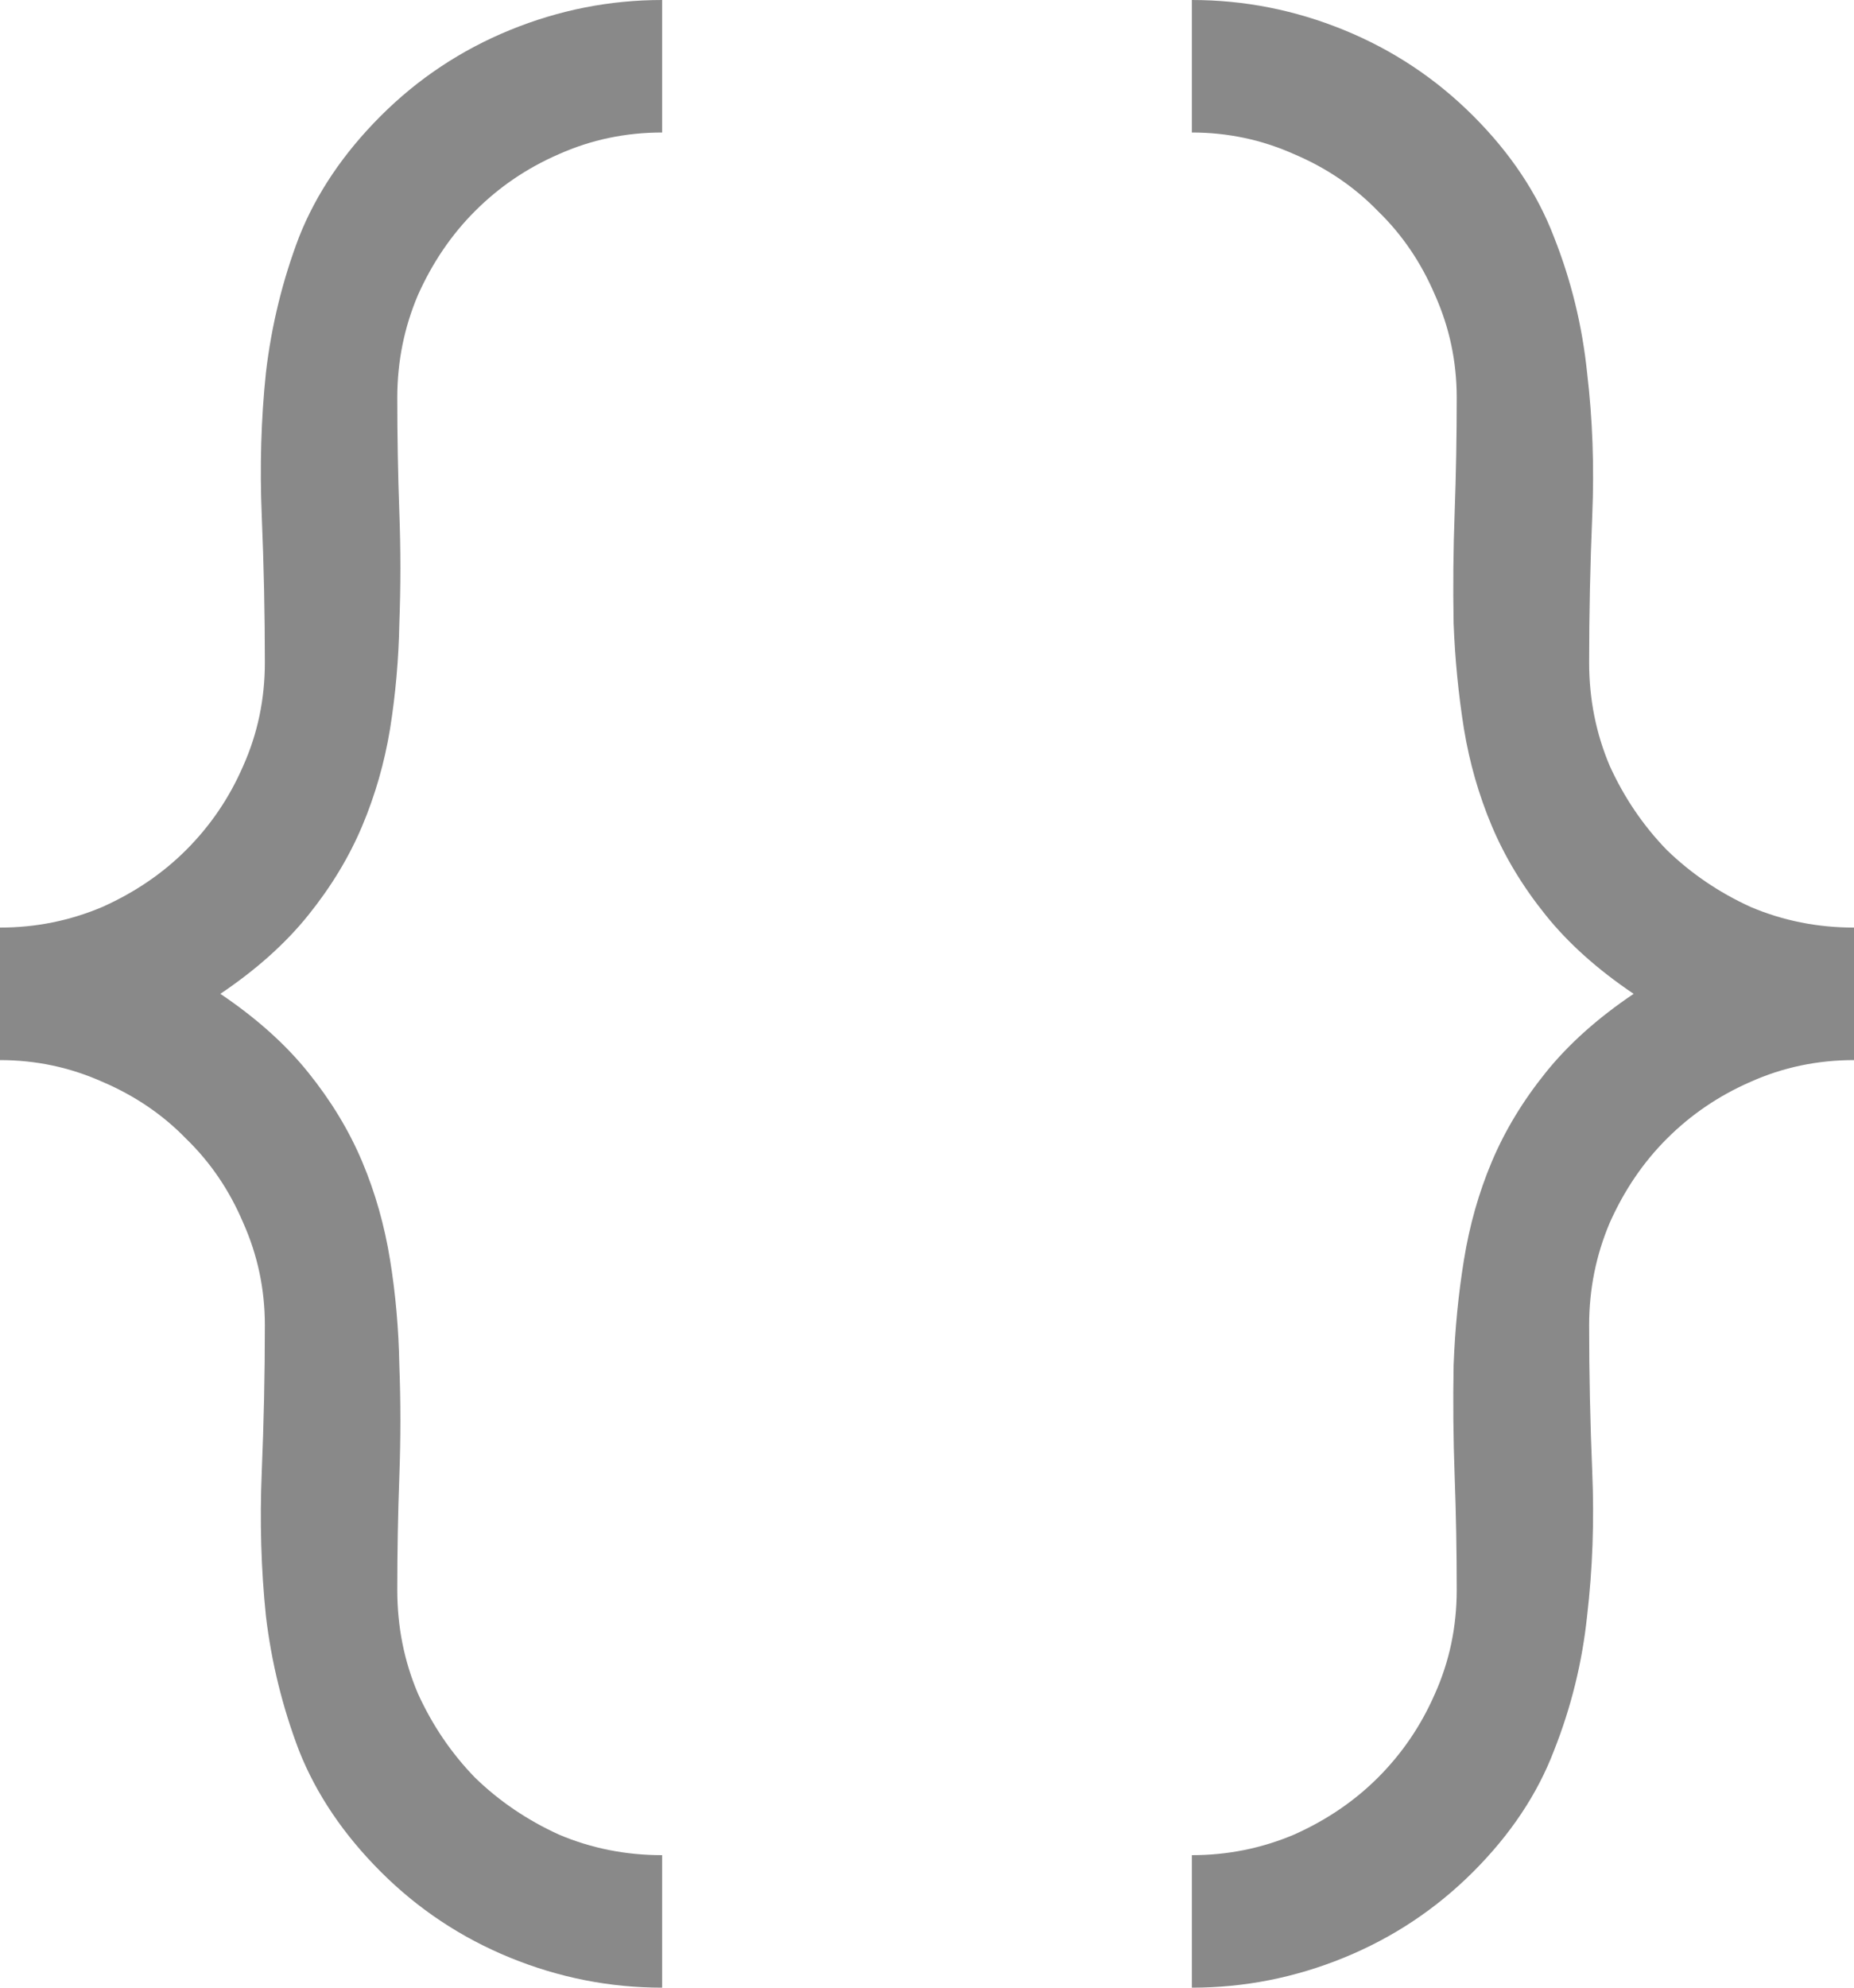 <svg width="28" height="30" viewBox="0 0 28 30" fill="none" xmlns="http://www.w3.org/2000/svg">
<path d="M0 14C0.542 14 1.057 13.896 1.547 13.688C2.036 13.469 2.458 13.182 2.812 12.828C3.177 12.463 3.464 12.042 3.672 11.562C3.891 11.073 4 10.552 4 10C4 9.26 3.984 8.521 3.953 7.781C3.922 7.042 3.943 6.323 4.016 5.625C4.099 4.917 4.266 4.234 4.516 3.578C4.776 2.922 5.188 2.312 5.75 1.75C6.312 1.188 6.964 0.755 7.703 0.453C8.443 0.151 9.208 0 10 0V2C9.448 2 8.927 2.109 8.438 2.328C7.958 2.536 7.536 2.823 7.172 3.188C6.818 3.542 6.531 3.964 6.312 4.453C6.104 4.943 6 5.458 6 6C6 6.583 6.01 7.161 6.031 7.734C6.052 8.297 6.052 8.854 6.031 9.406C6.021 9.948 5.974 10.479 5.891 11C5.807 11.51 5.667 12 5.469 12.469C5.271 12.938 5 13.385 4.656 13.812C4.312 14.24 3.87 14.635 3.328 15C3.87 15.365 4.312 15.76 4.656 16.188C5 16.615 5.271 17.062 5.469 17.531C5.667 18 5.807 18.495 5.891 19.016C5.974 19.526 6.021 20.057 6.031 20.609C6.052 21.151 6.052 21.708 6.031 22.281C6.01 22.844 6 23.417 6 24C6 24.552 6.104 25.073 6.312 25.562C6.531 26.042 6.818 26.463 7.172 26.828C7.536 27.182 7.958 27.469 8.438 27.688C8.927 27.896 9.448 28 10 28V30C9.208 30 8.443 29.849 7.703 29.547C6.964 29.245 6.312 28.812 5.75 28.25C5.188 27.688 4.776 27.078 4.516 26.422C4.266 25.766 4.099 25.088 4.016 24.391C3.943 23.682 3.922 22.958 3.953 22.219C3.984 21.479 4 20.74 4 20C4 19.458 3.891 18.943 3.672 18.453C3.464 17.963 3.177 17.542 2.812 17.188C2.458 16.823 2.036 16.537 1.547 16.328C1.057 16.109 0.542 16 0 16V14ZM18 0C18.792 0 19.557 0.151 20.297 0.453C21.037 0.755 21.688 1.188 22.25 1.75C22.812 2.312 23.219 2.922 23.469 3.578C23.729 4.234 23.896 4.917 23.969 5.625C24.052 6.323 24.078 7.042 24.047 7.781C24.016 8.521 24 9.26 24 10C24 10.552 24.104 11.073 24.312 11.562C24.531 12.042 24.818 12.463 25.172 12.828C25.537 13.182 25.958 13.469 26.438 13.688C26.927 13.896 27.448 14 28 14V16C27.448 16 26.927 16.109 26.438 16.328C25.958 16.537 25.537 16.823 25.172 17.188C24.818 17.542 24.531 17.963 24.312 18.453C24.104 18.943 24 19.458 24 20C24 20.74 24.016 21.479 24.047 22.219C24.078 22.958 24.052 23.682 23.969 24.391C23.896 25.088 23.729 25.766 23.469 26.422C23.219 27.078 22.812 27.688 22.25 28.25C21.688 28.812 21.037 29.245 20.297 29.547C19.557 29.849 18.792 30 18 30V28C18.542 28 19.057 27.896 19.547 27.688C20.037 27.469 20.458 27.182 20.812 26.828C21.177 26.463 21.463 26.042 21.672 25.562C21.891 25.073 22 24.552 22 24C22 23.417 21.99 22.844 21.969 22.281C21.948 21.708 21.943 21.151 21.953 20.609C21.974 20.057 22.026 19.526 22.109 19.016C22.193 18.495 22.333 18 22.531 17.531C22.729 17.062 23 16.615 23.344 16.188C23.688 15.76 24.13 15.365 24.672 15C24.13 14.635 23.688 14.24 23.344 13.812C23 13.385 22.729 12.938 22.531 12.469C22.333 12 22.193 11.51 22.109 11C22.026 10.479 21.974 9.948 21.953 9.406C21.943 8.854 21.948 8.297 21.969 7.734C21.99 7.161 22 6.583 22 6C22 5.458 21.891 4.943 21.672 4.453C21.463 3.964 21.177 3.542 20.812 3.188C20.458 2.823 20.037 2.536 19.547 2.328C19.057 2.109 18.542 2 18 2V0Z" fill="#898989"/>
</svg>
